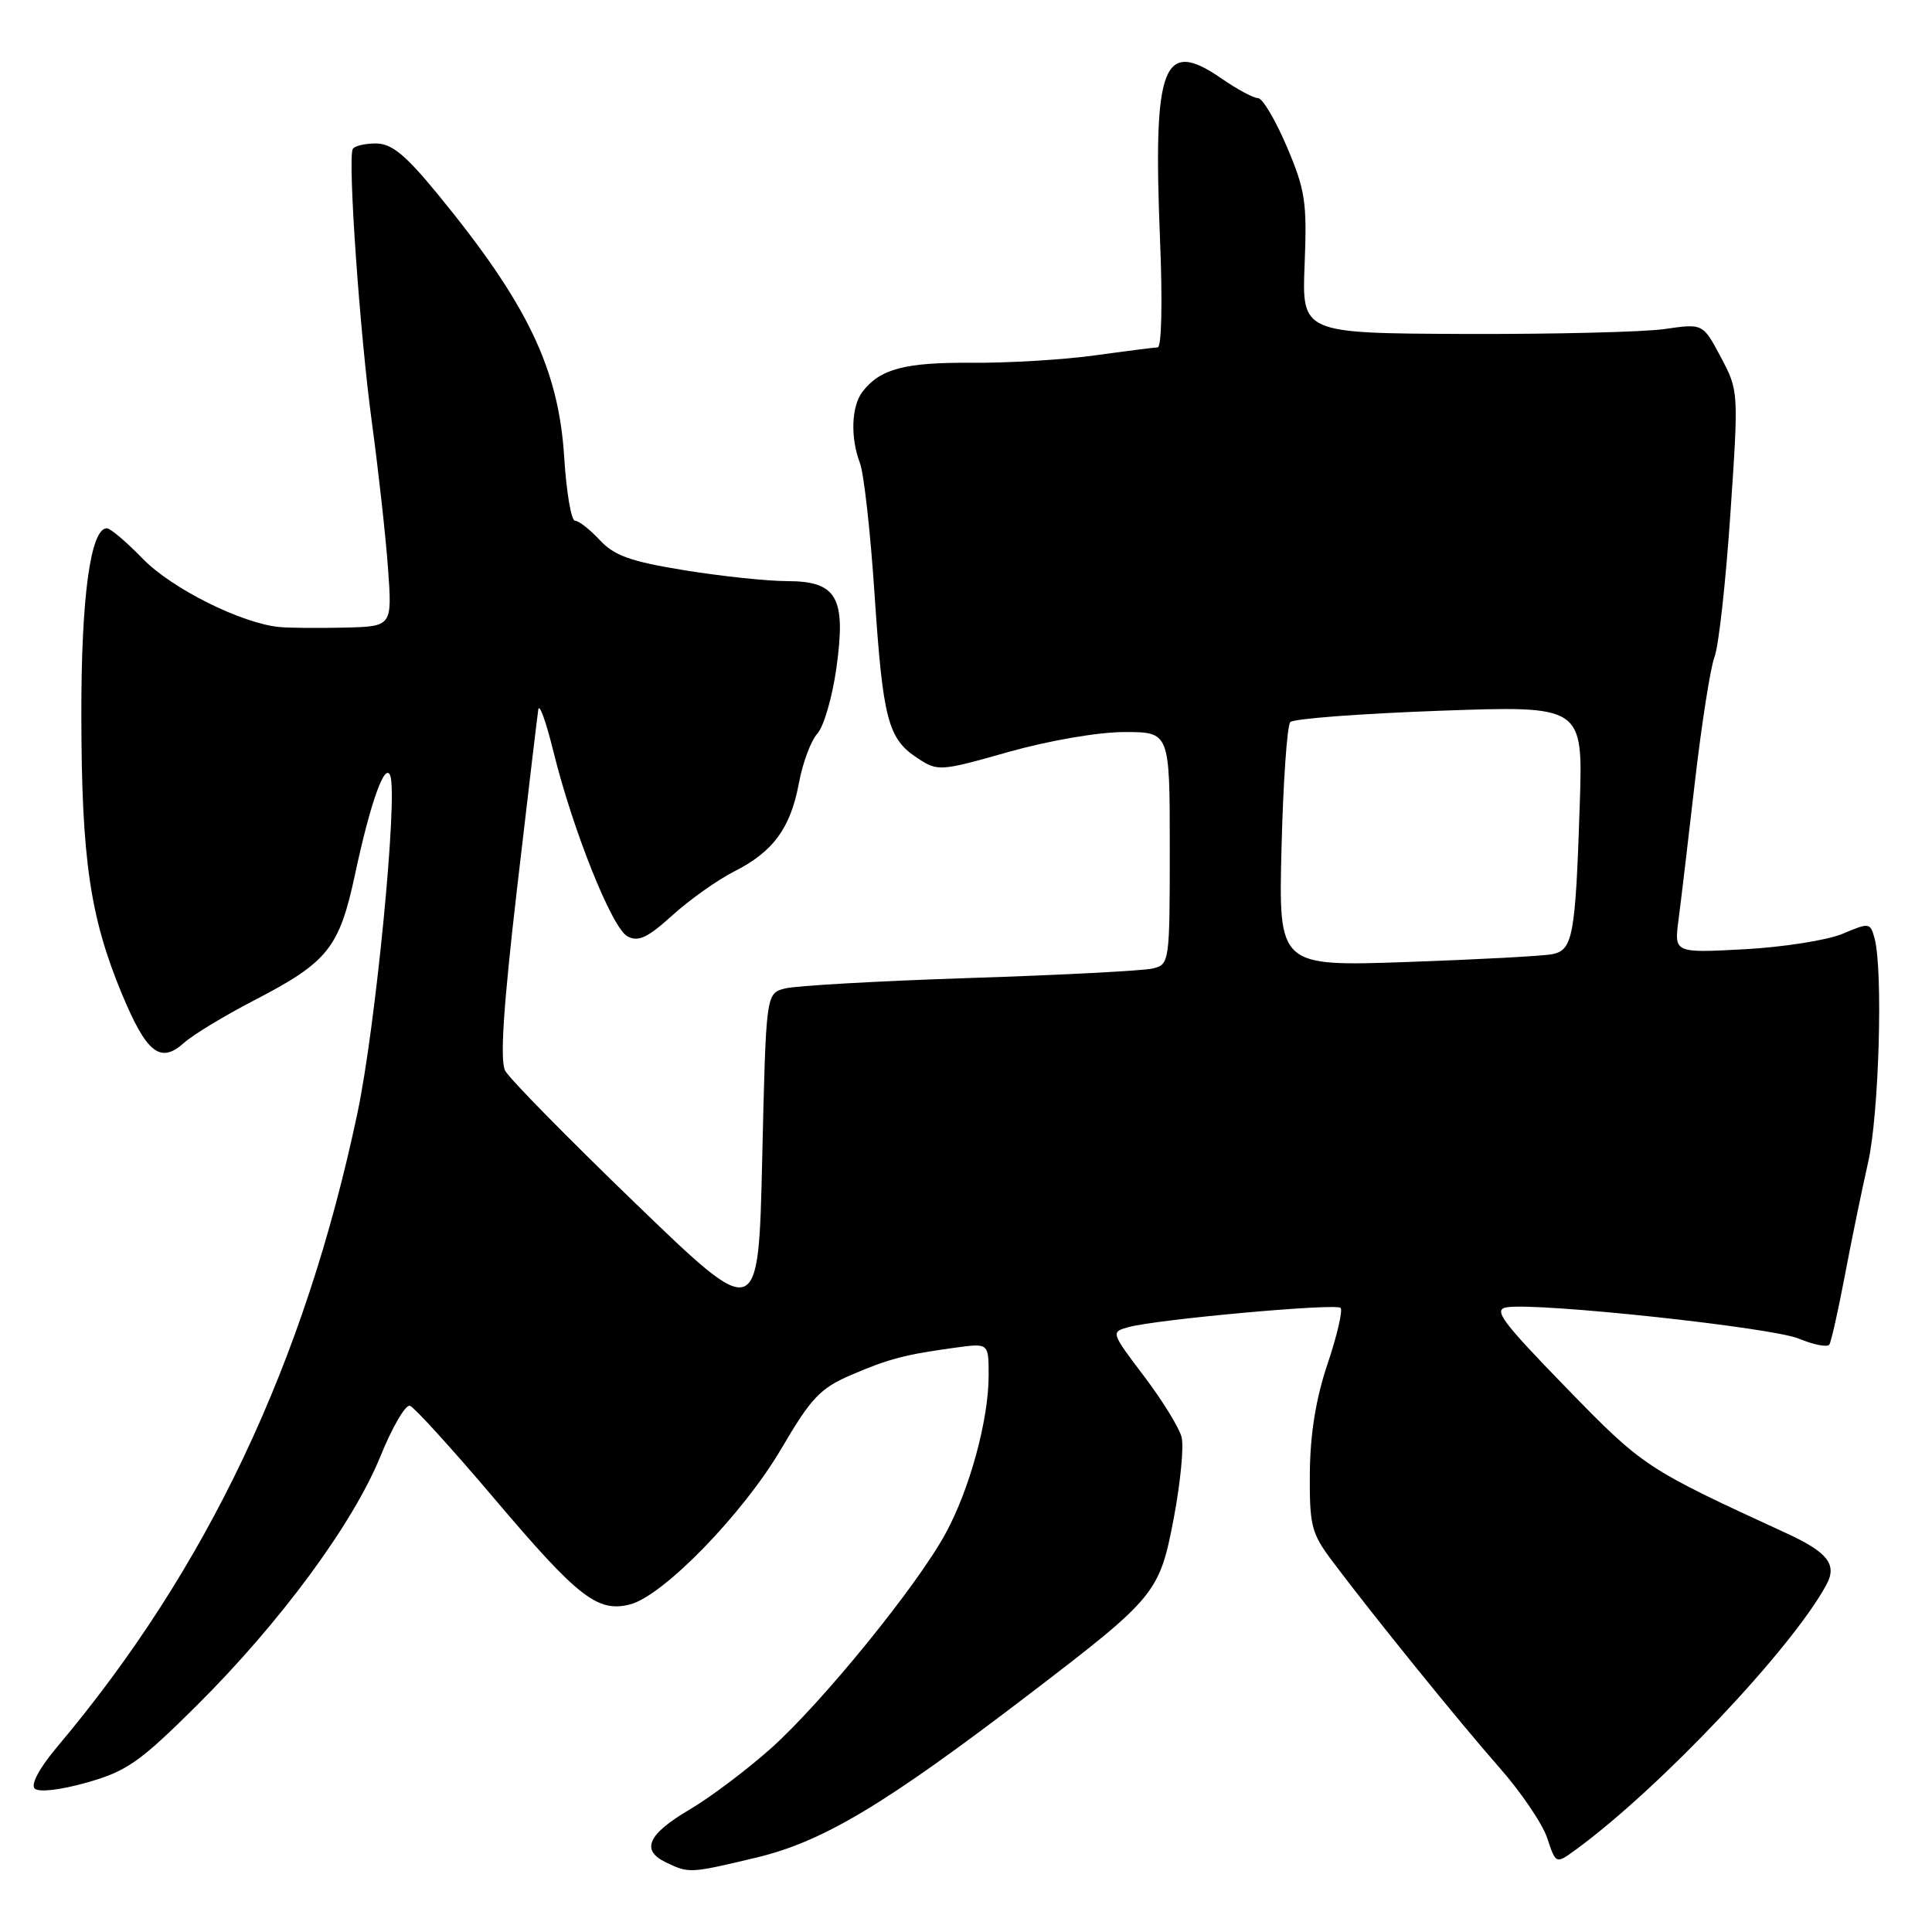 <?xml version="1.0" encoding="UTF-8" standalone="no"?>
<!DOCTYPE svg PUBLIC "-//W3C//DTD SVG 1.1//EN" "http://www.w3.org/Graphics/SVG/1.1/DTD/svg11.dtd" >
<svg xmlns="http://www.w3.org/2000/svg" xmlns:xlink="http://www.w3.org/1999/xlink" version="1.1" viewBox="0 0 256 256">
 <g >
 <path fill="currentColor"
d=" M 100.22 246.14 C 109.09 244.01 117.23 239.13 136.50 224.40 C 153.21 211.62 153.65 211.08 155.55 201.06 C 156.42 196.45 156.88 191.67 156.57 190.44 C 156.26 189.20 154.02 185.56 151.58 182.34 C 147.19 176.54 147.18 176.50 149.53 175.85 C 153.29 174.82 177.00 172.67 177.63 173.30 C 177.95 173.61 177.18 176.94 175.92 180.69 C 174.36 185.30 173.61 189.97 173.56 195.16 C 173.51 202.16 173.76 203.15 176.50 206.81 C 181.87 213.98 193.38 228.19 198.69 234.23 C 201.55 237.47 204.40 241.68 205.02 243.57 C 206.16 247.02 206.16 247.02 208.83 245.07 C 219.95 236.94 237.55 218.31 242.03 209.94 C 243.45 207.29 242.18 205.67 236.64 203.13 C 218.03 194.57 217.74 194.38 207.50 183.85 C 198.94 175.04 197.81 173.51 199.67 173.22 C 203.87 172.57 234.81 175.89 238.36 177.38 C 240.34 178.20 242.16 178.55 242.40 178.16 C 242.65 177.76 243.58 173.62 244.46 168.97 C 245.34 164.31 246.73 157.57 247.54 154.00 C 248.98 147.61 249.53 128.58 248.39 124.34 C 247.83 122.25 247.69 122.23 244.16 123.73 C 242.15 124.58 236.30 125.50 231.17 125.78 C 221.84 126.28 221.84 126.28 222.41 121.89 C 222.73 119.48 223.71 111.22 224.59 103.55 C 225.48 95.88 226.64 88.46 227.18 87.05 C 227.73 85.65 228.67 77.14 229.28 68.15 C 230.39 51.85 230.38 51.78 228.02 47.33 C 225.65 42.86 225.65 42.86 220.57 43.60 C 217.78 44.00 205.82 44.29 194.00 44.25 C 172.50 44.16 172.50 44.16 172.87 35.01 C 173.20 26.80 172.96 25.19 170.51 19.43 C 169.00 15.89 167.29 13.00 166.69 13.00 C 166.10 13.00 163.93 11.84 161.87 10.41 C 154.09 5.02 152.76 8.52 153.71 31.75 C 154.05 39.97 153.92 46.01 153.40 46.03 C 152.91 46.05 149.12 46.53 145.00 47.10 C 140.88 47.67 133.53 48.11 128.67 48.07 C 119.88 48.01 116.61 48.88 114.28 51.91 C 112.81 53.83 112.66 57.98 113.95 61.37 C 114.47 62.74 115.34 70.54 115.88 78.69 C 116.99 95.36 117.65 97.89 121.58 100.46 C 124.27 102.23 124.56 102.21 133.66 99.63 C 139.04 98.12 145.53 97.00 148.99 97.00 C 155.00 97.00 155.00 97.00 155.00 112.39 C 155.00 127.52 154.96 127.79 152.75 128.33 C 151.51 128.63 140.60 129.20 128.50 129.59 C 116.40 129.99 105.38 130.61 104.00 130.98 C 101.50 131.64 101.50 131.64 101.00 153.41 C 100.50 175.18 100.50 175.18 84.22 159.47 C 75.27 150.83 67.49 142.92 66.94 141.88 C 66.23 140.55 66.69 133.45 68.51 117.75 C 69.93 105.51 71.20 94.83 71.33 94.00 C 71.47 93.17 72.36 95.65 73.31 99.50 C 75.89 109.99 81.09 122.98 83.14 124.07 C 84.58 124.84 85.80 124.27 89.11 121.27 C 91.40 119.20 95.09 116.58 97.31 115.46 C 102.47 112.85 104.77 109.70 105.87 103.71 C 106.36 101.08 107.45 98.16 108.30 97.21 C 109.16 96.27 110.29 92.35 110.83 88.50 C 112.13 79.13 110.91 77.00 104.23 77.00 C 101.63 76.99 95.53 76.35 90.67 75.56 C 83.56 74.40 81.39 73.63 79.47 71.56 C 78.16 70.15 76.69 69.00 76.19 69.00 C 75.69 69.00 75.05 65.22 74.76 60.59 C 74.02 48.83 69.88 40.21 58.00 25.73 C 53.71 20.50 51.91 19.02 49.81 19.01 C 48.33 19.01 46.95 19.34 46.74 19.75 C 46.06 21.12 47.69 44.32 49.28 56.00 C 50.14 62.33 51.10 70.99 51.41 75.25 C 51.97 83.00 51.97 83.00 45.74 83.16 C 42.31 83.24 38.40 83.21 37.07 83.09 C 32.05 82.63 22.77 78.00 18.92 74.04 C 16.77 71.82 14.62 70.00 14.16 70.00 C 11.99 70.00 10.74 79.20 10.78 95.00 C 10.81 113.87 11.94 121.54 16.14 131.67 C 19.43 139.58 21.25 141.01 24.41 138.16 C 25.56 137.12 29.71 134.61 33.64 132.57 C 43.48 127.47 44.96 125.62 47.06 115.78 C 49.09 106.30 51.02 100.91 51.71 102.78 C 52.74 105.54 49.77 136.07 47.37 147.45 C 40.38 180.57 27.47 207.85 7.59 231.45 C 5.26 234.21 4.05 236.45 4.59 236.99 C 5.13 237.52 7.93 237.20 11.50 236.20 C 16.79 234.70 18.52 233.49 26.06 226.00 C 37.11 215.02 46.75 201.95 50.39 193.01 C 51.97 189.11 53.74 186.08 54.32 186.27 C 54.90 186.47 59.92 191.99 65.48 198.55 C 76.59 211.66 79.17 213.68 83.46 212.60 C 87.86 211.50 98.48 200.57 103.53 191.96 C 107.47 185.23 108.68 183.95 112.78 182.19 C 117.80 180.03 119.97 179.47 126.75 178.55 C 131.00 177.98 131.00 177.98 131.00 182.28 C 131.00 188.12 128.49 197.33 125.30 203.18 C 121.54 210.11 108.93 225.62 102.14 231.68 C 98.94 234.53 94.12 238.16 91.42 239.75 C 85.85 243.02 84.87 245.15 88.21 246.76 C 91.30 248.25 91.41 248.24 100.22 246.14 Z  M 169.81 112.28 C 170.03 103.60 170.55 96.13 170.97 95.68 C 171.39 95.23 180.29 94.56 190.74 94.18 C 209.75 93.50 209.75 93.50 209.33 106.50 C 208.76 123.99 208.42 125.88 205.71 126.43 C 204.49 126.68 195.83 127.14 186.45 127.47 C 169.41 128.06 169.41 128.06 169.81 112.28 Z "/>
</g>
</svg>